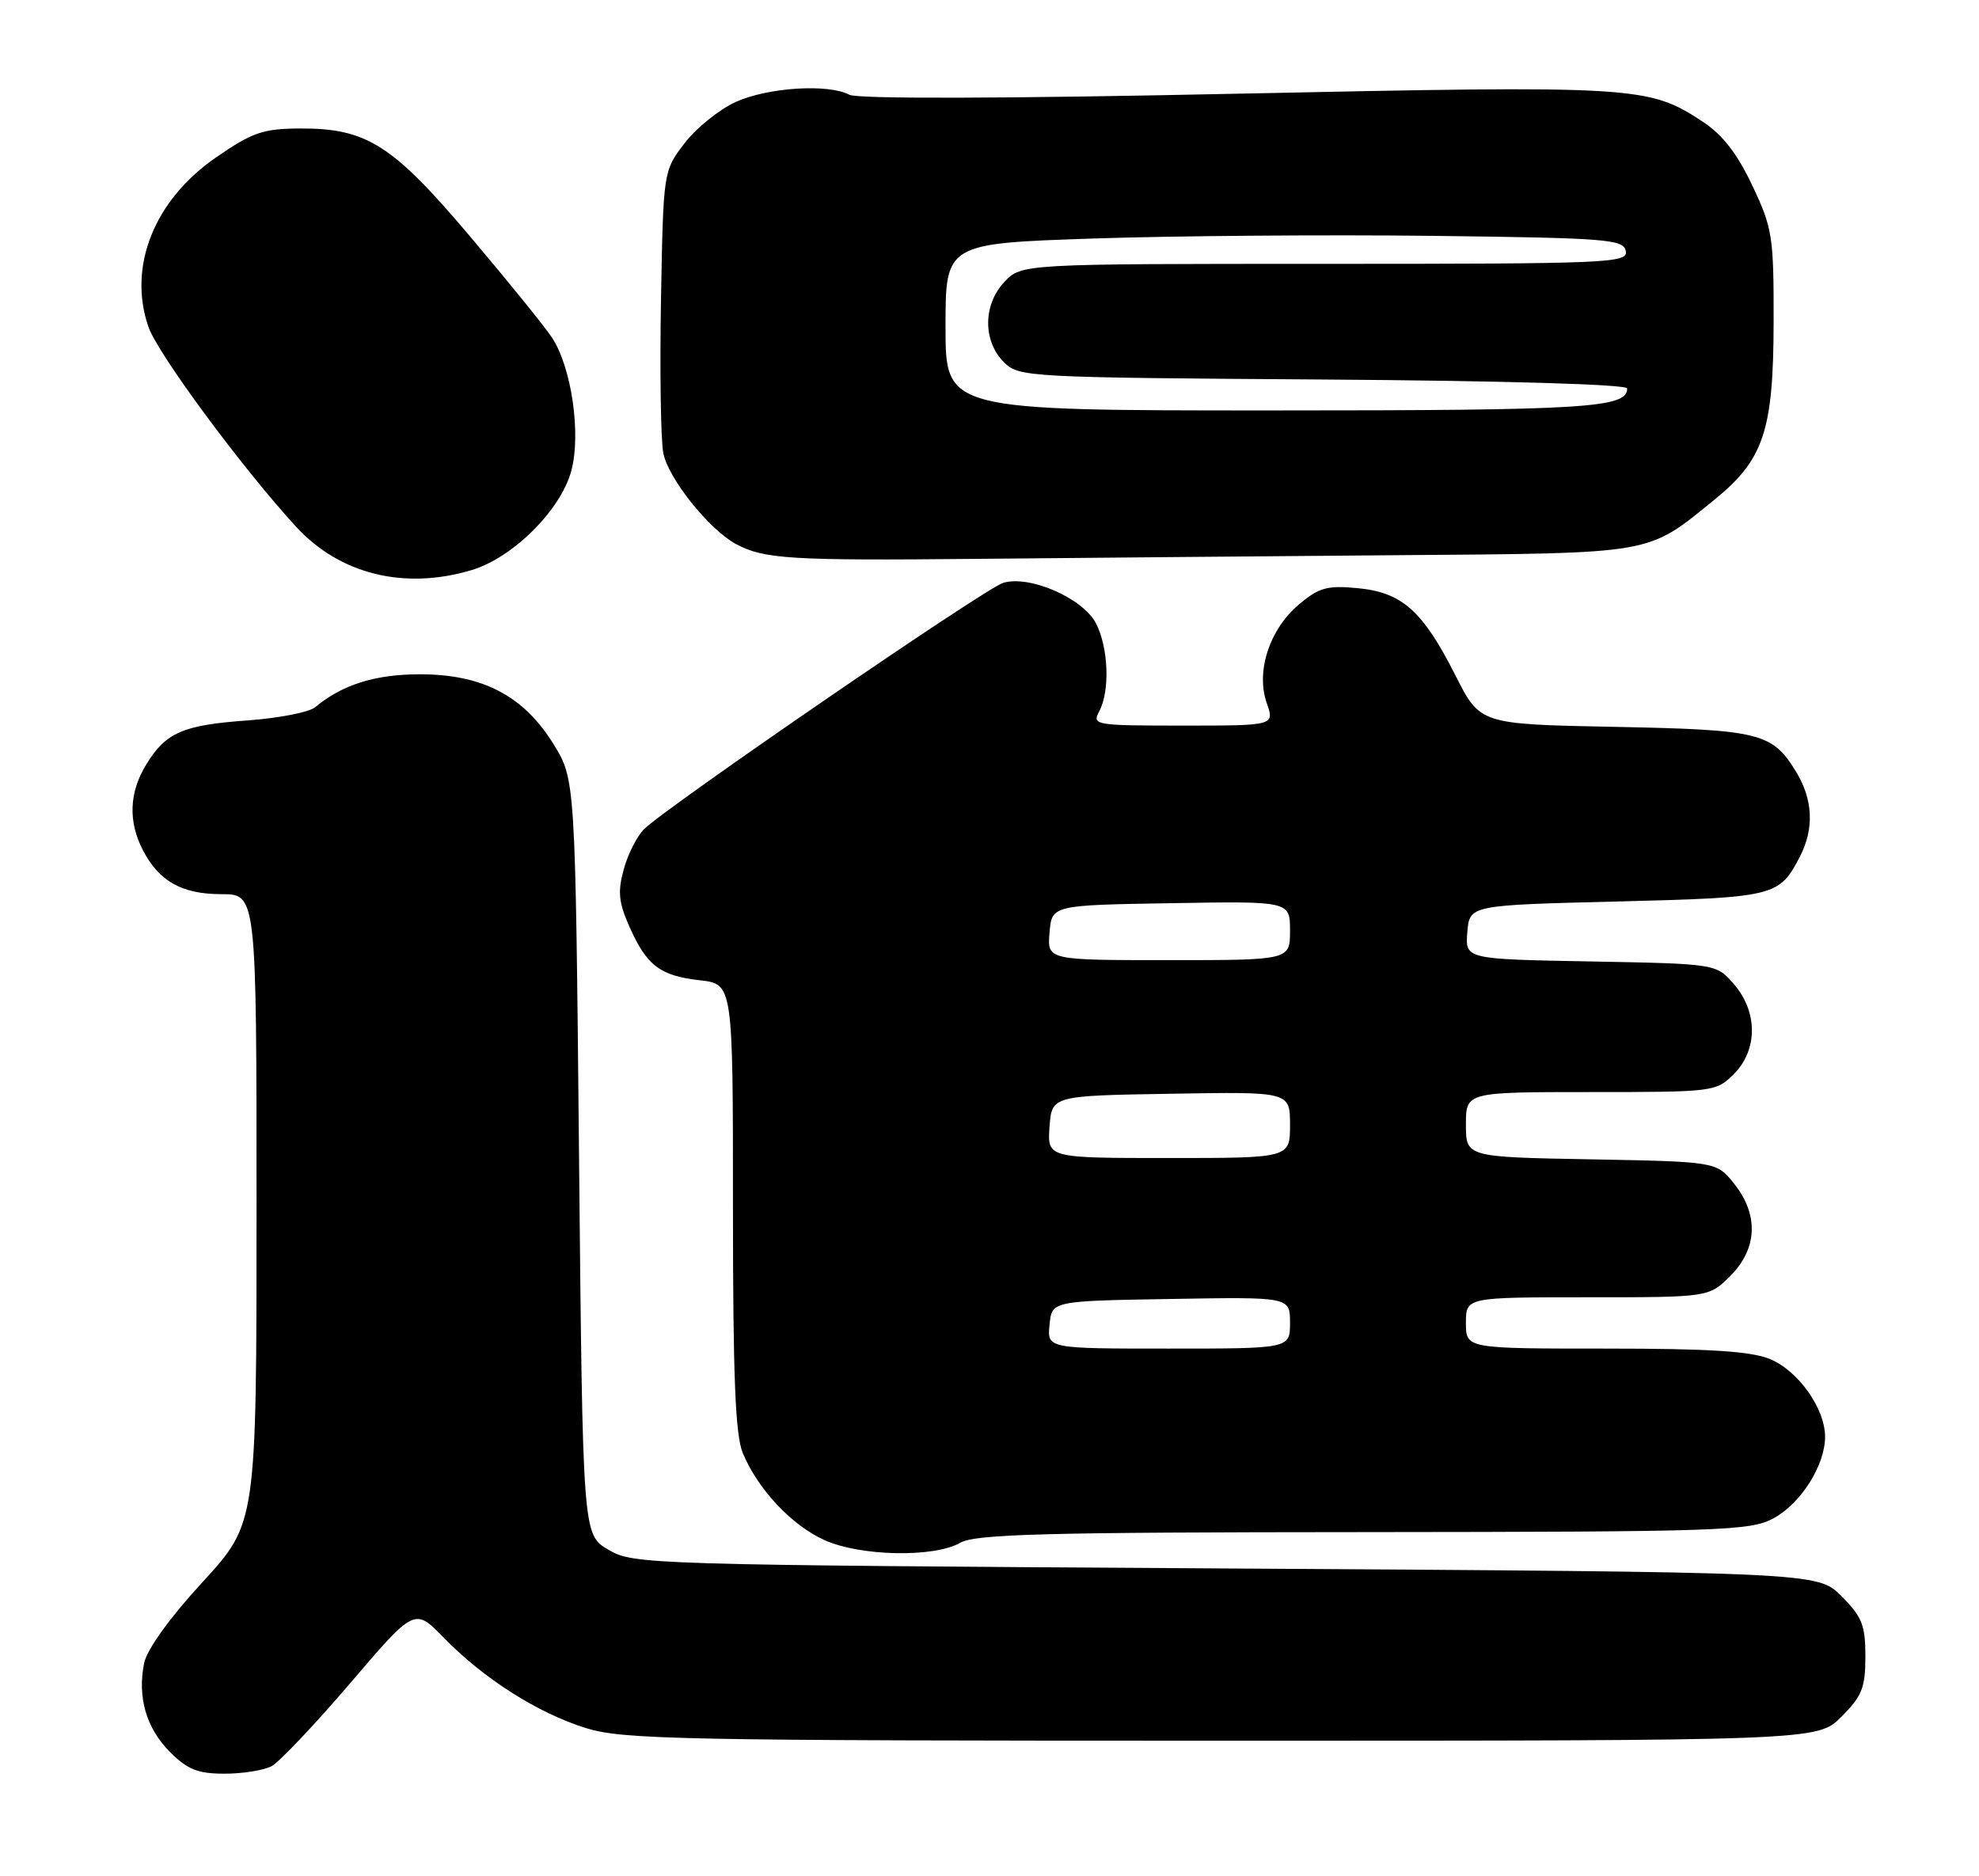 <?xml version="1.0" encoding="UTF-8" standalone="no"?>
<!DOCTYPE svg PUBLIC "-//W3C//DTD SVG 1.1//EN" "http://www.w3.org/Graphics/SVG/1.1/DTD/svg11.dtd" >
<svg xmlns="http://www.w3.org/2000/svg" xmlns:xlink="http://www.w3.org/1999/xlink" version="1.1" viewBox="0 0 270 256">
 <g >
 <path fill="currentColor"
d=" M 37.06 240.97 C 38.12 240.40 42.94 235.31 47.78 229.65 C 56.57 219.36 56.57 219.36 60.54 223.44 C 65.97 229.03 73.39 233.75 79.98 235.79 C 85.00 237.34 92.89 237.50 166.73 237.50 C 247.96 237.50 247.96 237.50 251.23 234.23 C 254.04 231.42 254.50 230.27 254.50 226.00 C 254.50 221.73 254.04 220.58 251.23 217.77 C 247.96 214.50 247.96 214.50 167.23 214.00 C 88.04 213.51 86.43 213.46 83.00 211.44 C 79.50 209.39 79.50 209.39 79.00 157.86 C 78.50 106.34 78.50 106.34 75.50 101.50 C 71.42 94.92 65.83 92.00 57.29 92.00 C 51.19 92.00 46.70 93.41 43.00 96.49 C 42.17 97.18 38.05 97.98 33.84 98.29 C 24.96 98.92 22.62 99.93 19.95 104.31 C 17.62 108.13 17.47 112.07 19.49 115.99 C 21.70 120.25 24.82 122.00 30.22 122.00 C 35.00 122.00 35.00 122.00 35.00 164.92 C 35.00 207.83 35.00 207.83 27.64 215.85 C 23.12 220.77 20.04 225.05 19.66 226.93 C 18.73 231.60 19.96 235.81 23.21 239.06 C 25.59 241.44 27.01 242.00 30.64 242.00 C 33.11 242.00 36.00 241.54 37.06 240.97 Z  M 131.00 210.50 C 133.08 209.31 142.37 209.06 186.02 209.04 C 234.93 209.00 238.77 208.87 241.94 207.17 C 245.69 205.16 249.00 199.93 249.00 196.02 C 248.99 192.18 245.36 187.05 241.51 185.44 C 238.92 184.36 233.33 184.00 219.03 184.00 C 200.00 184.00 200.00 184.00 200.00 180.50 C 200.00 177.00 200.00 177.00 216.58 177.00 C 233.15 177.00 233.15 177.00 236.08 174.08 C 239.78 170.37 239.97 165.73 236.59 161.50 C 234.19 158.50 234.19 158.50 217.10 158.18 C 200.00 157.87 200.00 157.87 200.00 153.43 C 200.00 149.00 200.00 149.00 217.05 149.00 C 233.81 149.00 234.13 148.96 236.55 146.55 C 239.82 143.27 239.84 138.09 236.59 134.31 C 234.18 131.50 234.18 131.50 217.03 131.18 C 199.89 130.87 199.89 130.87 200.19 127.18 C 200.50 123.50 200.50 123.50 220.60 123.00 C 242.18 122.46 242.75 122.32 245.57 116.87 C 247.53 113.07 247.36 109.10 245.05 105.31 C 241.79 99.97 240.15 99.56 220.21 99.17 C 201.93 98.81 201.93 98.81 198.57 92.15 C 194.11 83.34 191.30 80.83 185.24 80.25 C 181.08 79.85 179.96 80.16 177.22 82.47 C 173.20 85.85 171.32 91.60 172.82 95.91 C 173.90 99.00 173.90 99.00 161.41 99.00 C 149.38 99.00 148.97 98.93 149.96 97.07 C 151.46 94.28 151.24 88.36 149.52 85.04 C 147.75 81.61 140.43 78.42 136.85 79.53 C 134.38 80.29 90.83 110.17 87.86 113.14 C 86.91 114.09 85.66 116.55 85.10 118.61 C 84.26 121.65 84.40 123.12 85.87 126.43 C 88.23 131.75 90.05 133.14 95.50 133.75 C 100.00 134.26 100.00 134.26 100.00 164.66 C 100.00 187.91 100.32 195.82 101.35 198.28 C 103.42 203.22 107.99 208.09 112.46 210.12 C 117.35 212.34 127.41 212.55 131.00 210.50 Z  M 64.35 77.78 C 69.99 76.09 76.52 69.58 77.95 64.22 C 79.29 59.19 77.99 50.16 75.32 46.08 C 74.40 44.66 69.40 38.49 64.22 32.36 C 53.52 19.70 50.03 17.48 40.85 17.53 C 35.89 17.56 34.41 18.07 29.51 21.45 C 21.04 27.28 17.41 36.36 20.25 44.60 C 21.51 48.25 33.04 63.86 40.40 71.87 C 46.36 78.36 55.17 80.53 64.35 77.78 Z  M 190.50 75.75 C 226.03 75.47 224.60 75.72 233.87 68.21 C 240.63 62.73 241.95 58.79 241.98 44.00 C 242.00 32.23 241.83 31.14 239.07 25.31 C 237.02 20.97 235.00 18.37 232.32 16.61 C 224.88 11.72 223.42 11.64 168.56 12.79 C 136.95 13.46 116.96 13.51 115.88 12.93 C 113.00 11.40 104.78 11.92 100.38 13.91 C 98.12 14.94 94.97 17.48 93.38 19.56 C 90.50 23.34 90.50 23.34 90.18 40.90 C 90.01 50.57 90.15 59.97 90.49 61.79 C 91.13 65.23 96.74 72.25 100.41 74.23 C 104.23 76.28 107.87 76.50 133.28 76.25 C 147.15 76.12 172.90 75.89 190.50 75.75 Z  M 143.19 180.75 C 143.50 177.50 143.50 177.50 159.75 177.23 C 176.00 176.95 176.00 176.95 176.00 180.48 C 176.00 184.00 176.00 184.00 159.44 184.00 C 142.87 184.00 142.87 184.00 143.19 180.75 Z  M 143.19 153.75 C 143.50 149.50 143.50 149.50 159.75 149.23 C 176.00 148.95 176.00 148.95 176.00 153.48 C 176.00 158.00 176.00 158.00 159.44 158.00 C 142.89 158.00 142.89 158.00 143.19 153.75 Z  M 143.19 127.25 C 143.50 123.50 143.50 123.50 159.75 123.23 C 176.00 122.95 176.00 122.95 176.00 126.98 C 176.00 131.00 176.00 131.00 159.44 131.00 C 142.88 131.00 142.88 131.00 143.19 127.25 Z  M 129.00 44.61 C 129.00 33.22 129.00 33.22 149.25 32.54 C 160.39 32.17 181.19 32.01 195.49 32.18 C 219.30 32.47 221.50 32.65 221.81 34.25 C 222.13 35.89 219.64 36.00 180.75 36.00 C 139.35 36.00 139.35 36.00 137.02 38.48 C 134.11 41.58 134.08 46.52 136.96 49.41 C 139.01 51.45 139.98 51.51 180.53 51.78 C 205.32 51.95 222.00 52.44 222.00 53.00 C 222.00 55.66 216.55 56.00 173.57 56.00 C 129.00 56.00 129.00 56.00 129.00 44.61 Z "/>
</g>
</svg>